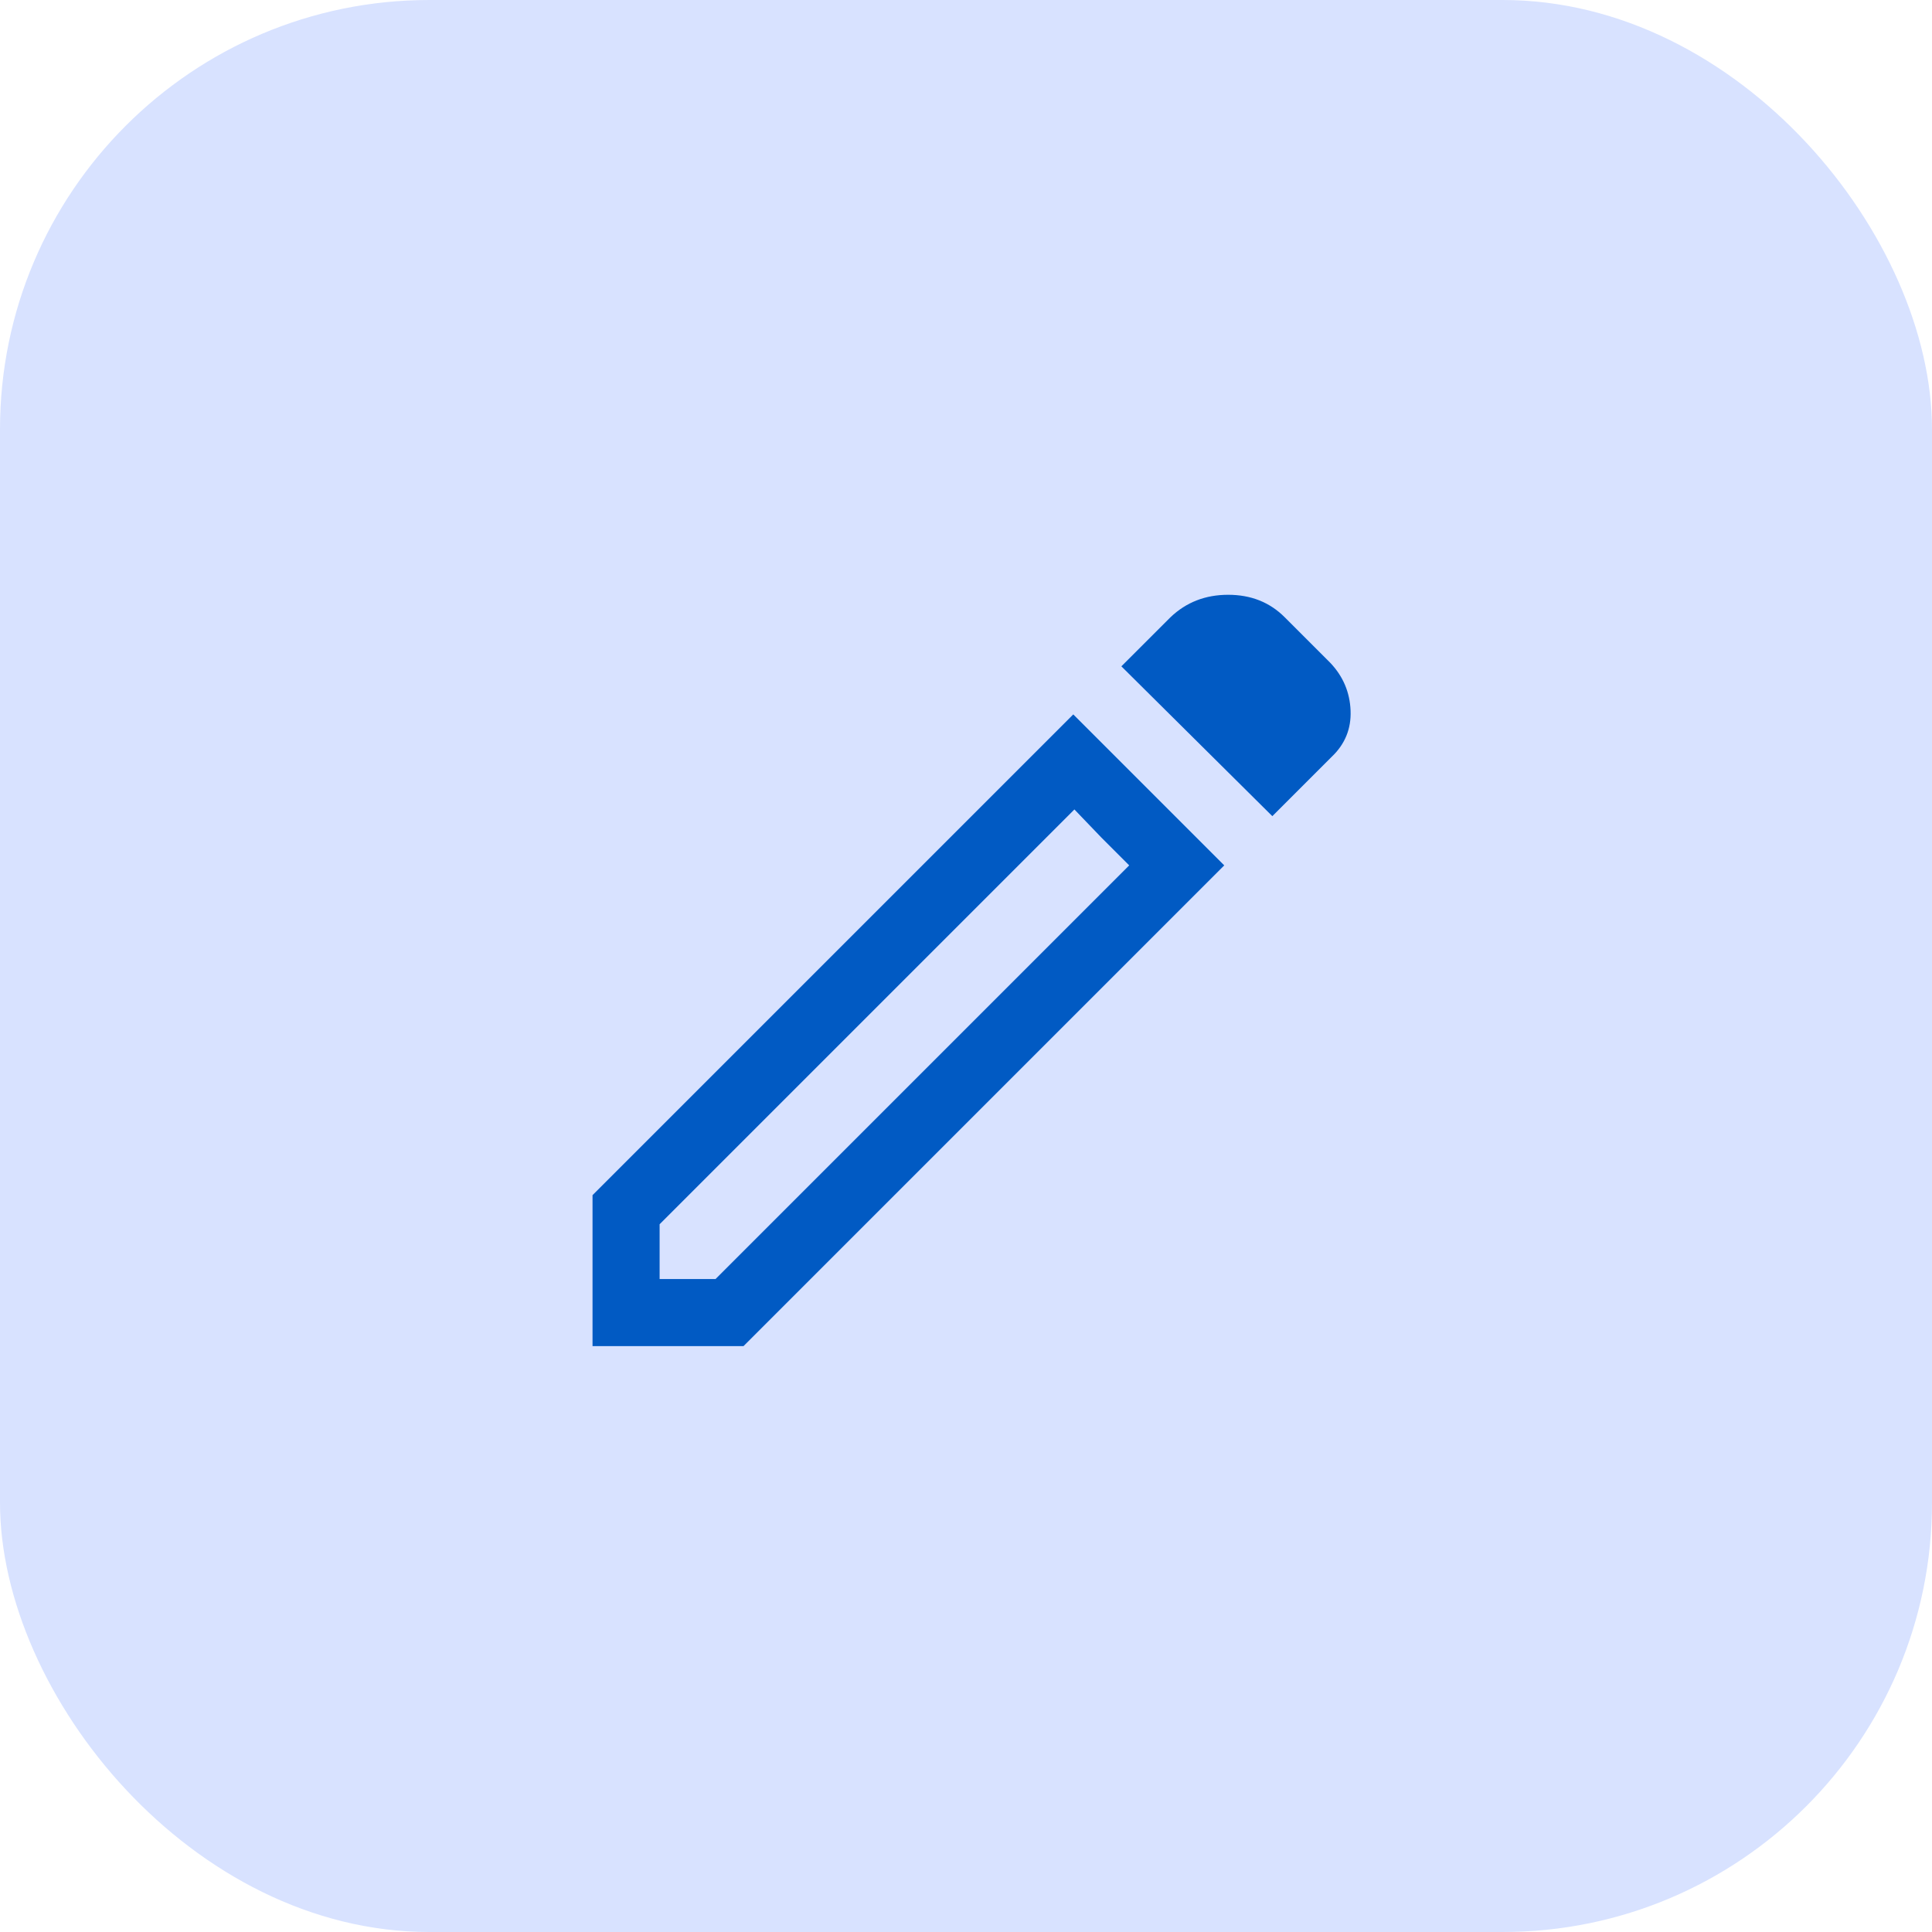 <svg width="36" height="36" viewBox="0 0 36 36" fill="none" xmlns="http://www.w3.org/2000/svg">
<rect width="36" height="36" rx="8" fill="#D8E2FF"/>
<mask id="mask0_235_6622" style="mask-type:alpha" maskUnits="userSpaceOnUse" x="8" y="8" width="20" height="20">
<rect x="8" y="8" width="20" height="20" fill="#D9D9D9"/>
</mask>
<g mask="url(#mask0_235_6622)">
<path d="M12.291 23.833H13.333L21.041 16.125L20.02 15.083L12.291 22.812V23.833ZM23.708 15.208L20.895 12.416L21.812 11.5C22.104 11.222 22.461 11.083 22.885 11.083C23.308 11.083 23.659 11.222 23.937 11.5L24.791 12.354C25.027 12.604 25.152 12.899 25.166 13.239C25.18 13.579 25.062 13.868 24.812 14.104L23.708 15.208ZM22.812 16.125L13.854 25.083H11.041V22.27L19.999 13.312L22.812 16.125ZM20.52 15.604L20.02 15.083L21.041 16.125L20.52 15.604Z" fill="#015AC3"/>
</g>
</svg>
